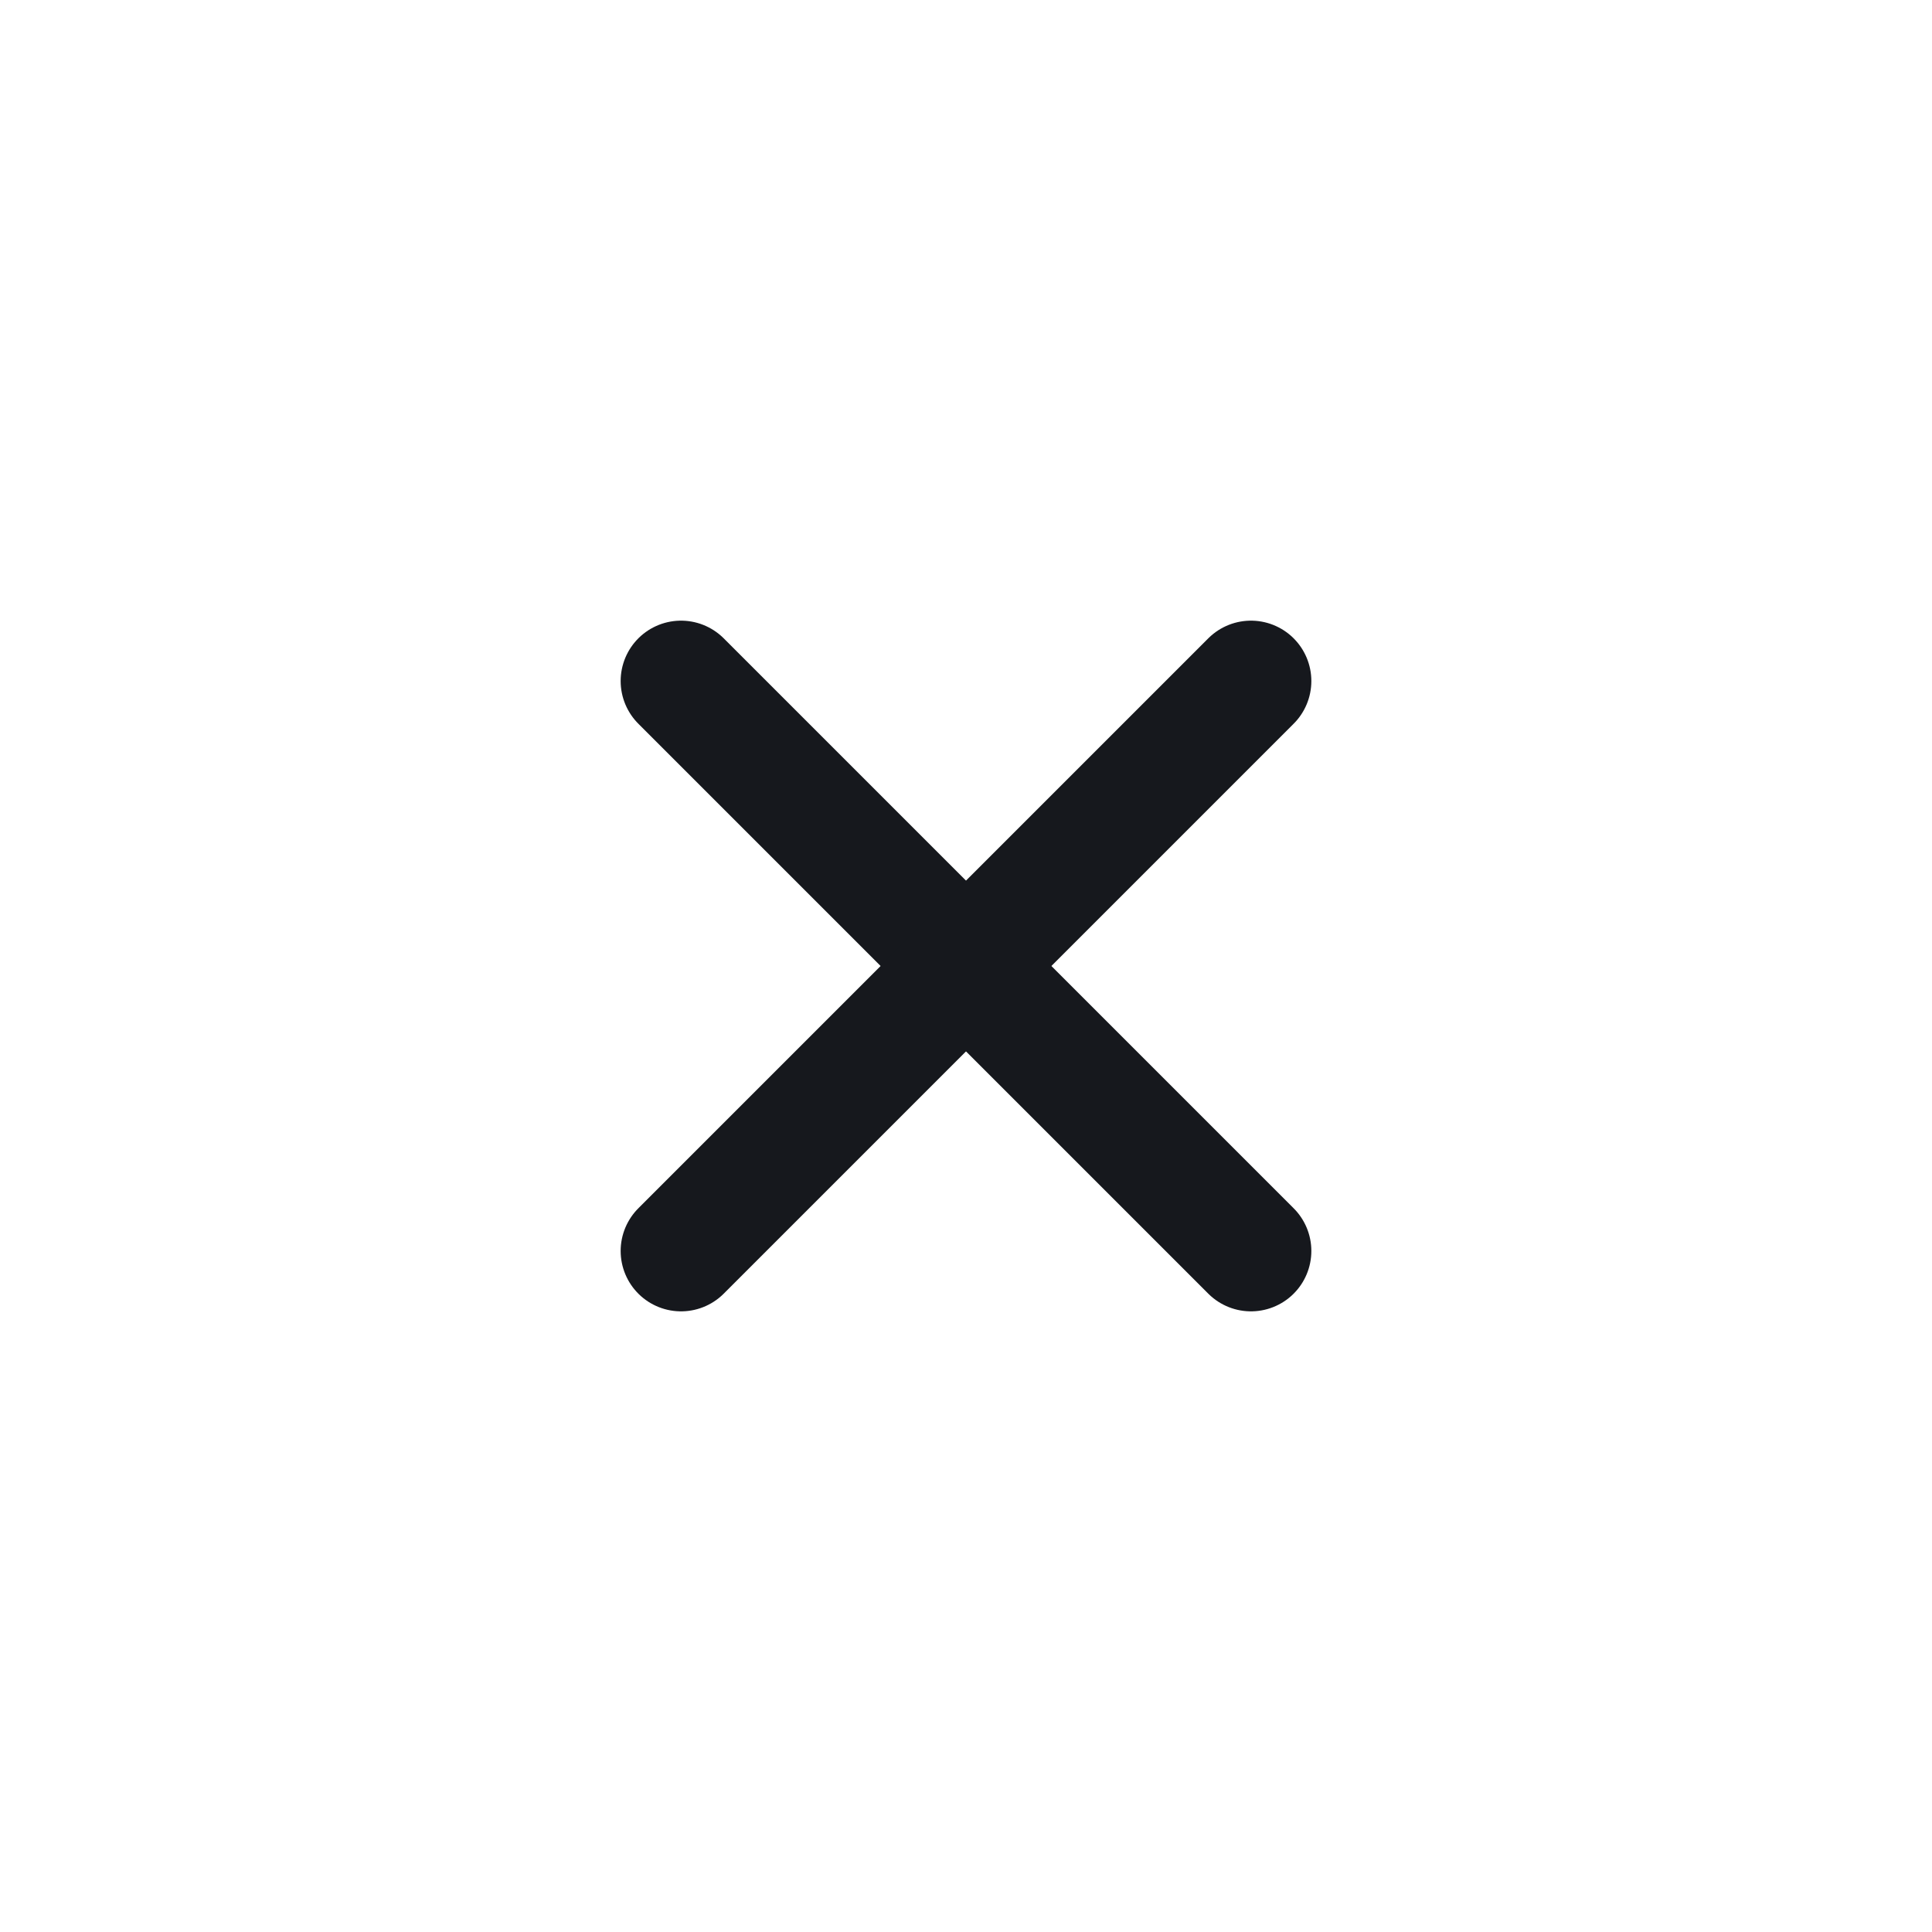 <svg width="24" height="24" viewBox="0 0 24 24" fill="none" xmlns="http://www.w3.org/2000/svg">
<path d="M8.46 8.46L15.54 15.54" stroke="#16181D" stroke-width="1.5" stroke-linecap="round" stroke-linejoin="round"/>
<path d="M15.54 8.46L8.46 15.54" stroke="#16181D" stroke-width="1.5" stroke-linecap="round" stroke-linejoin="round"/>
</svg>
